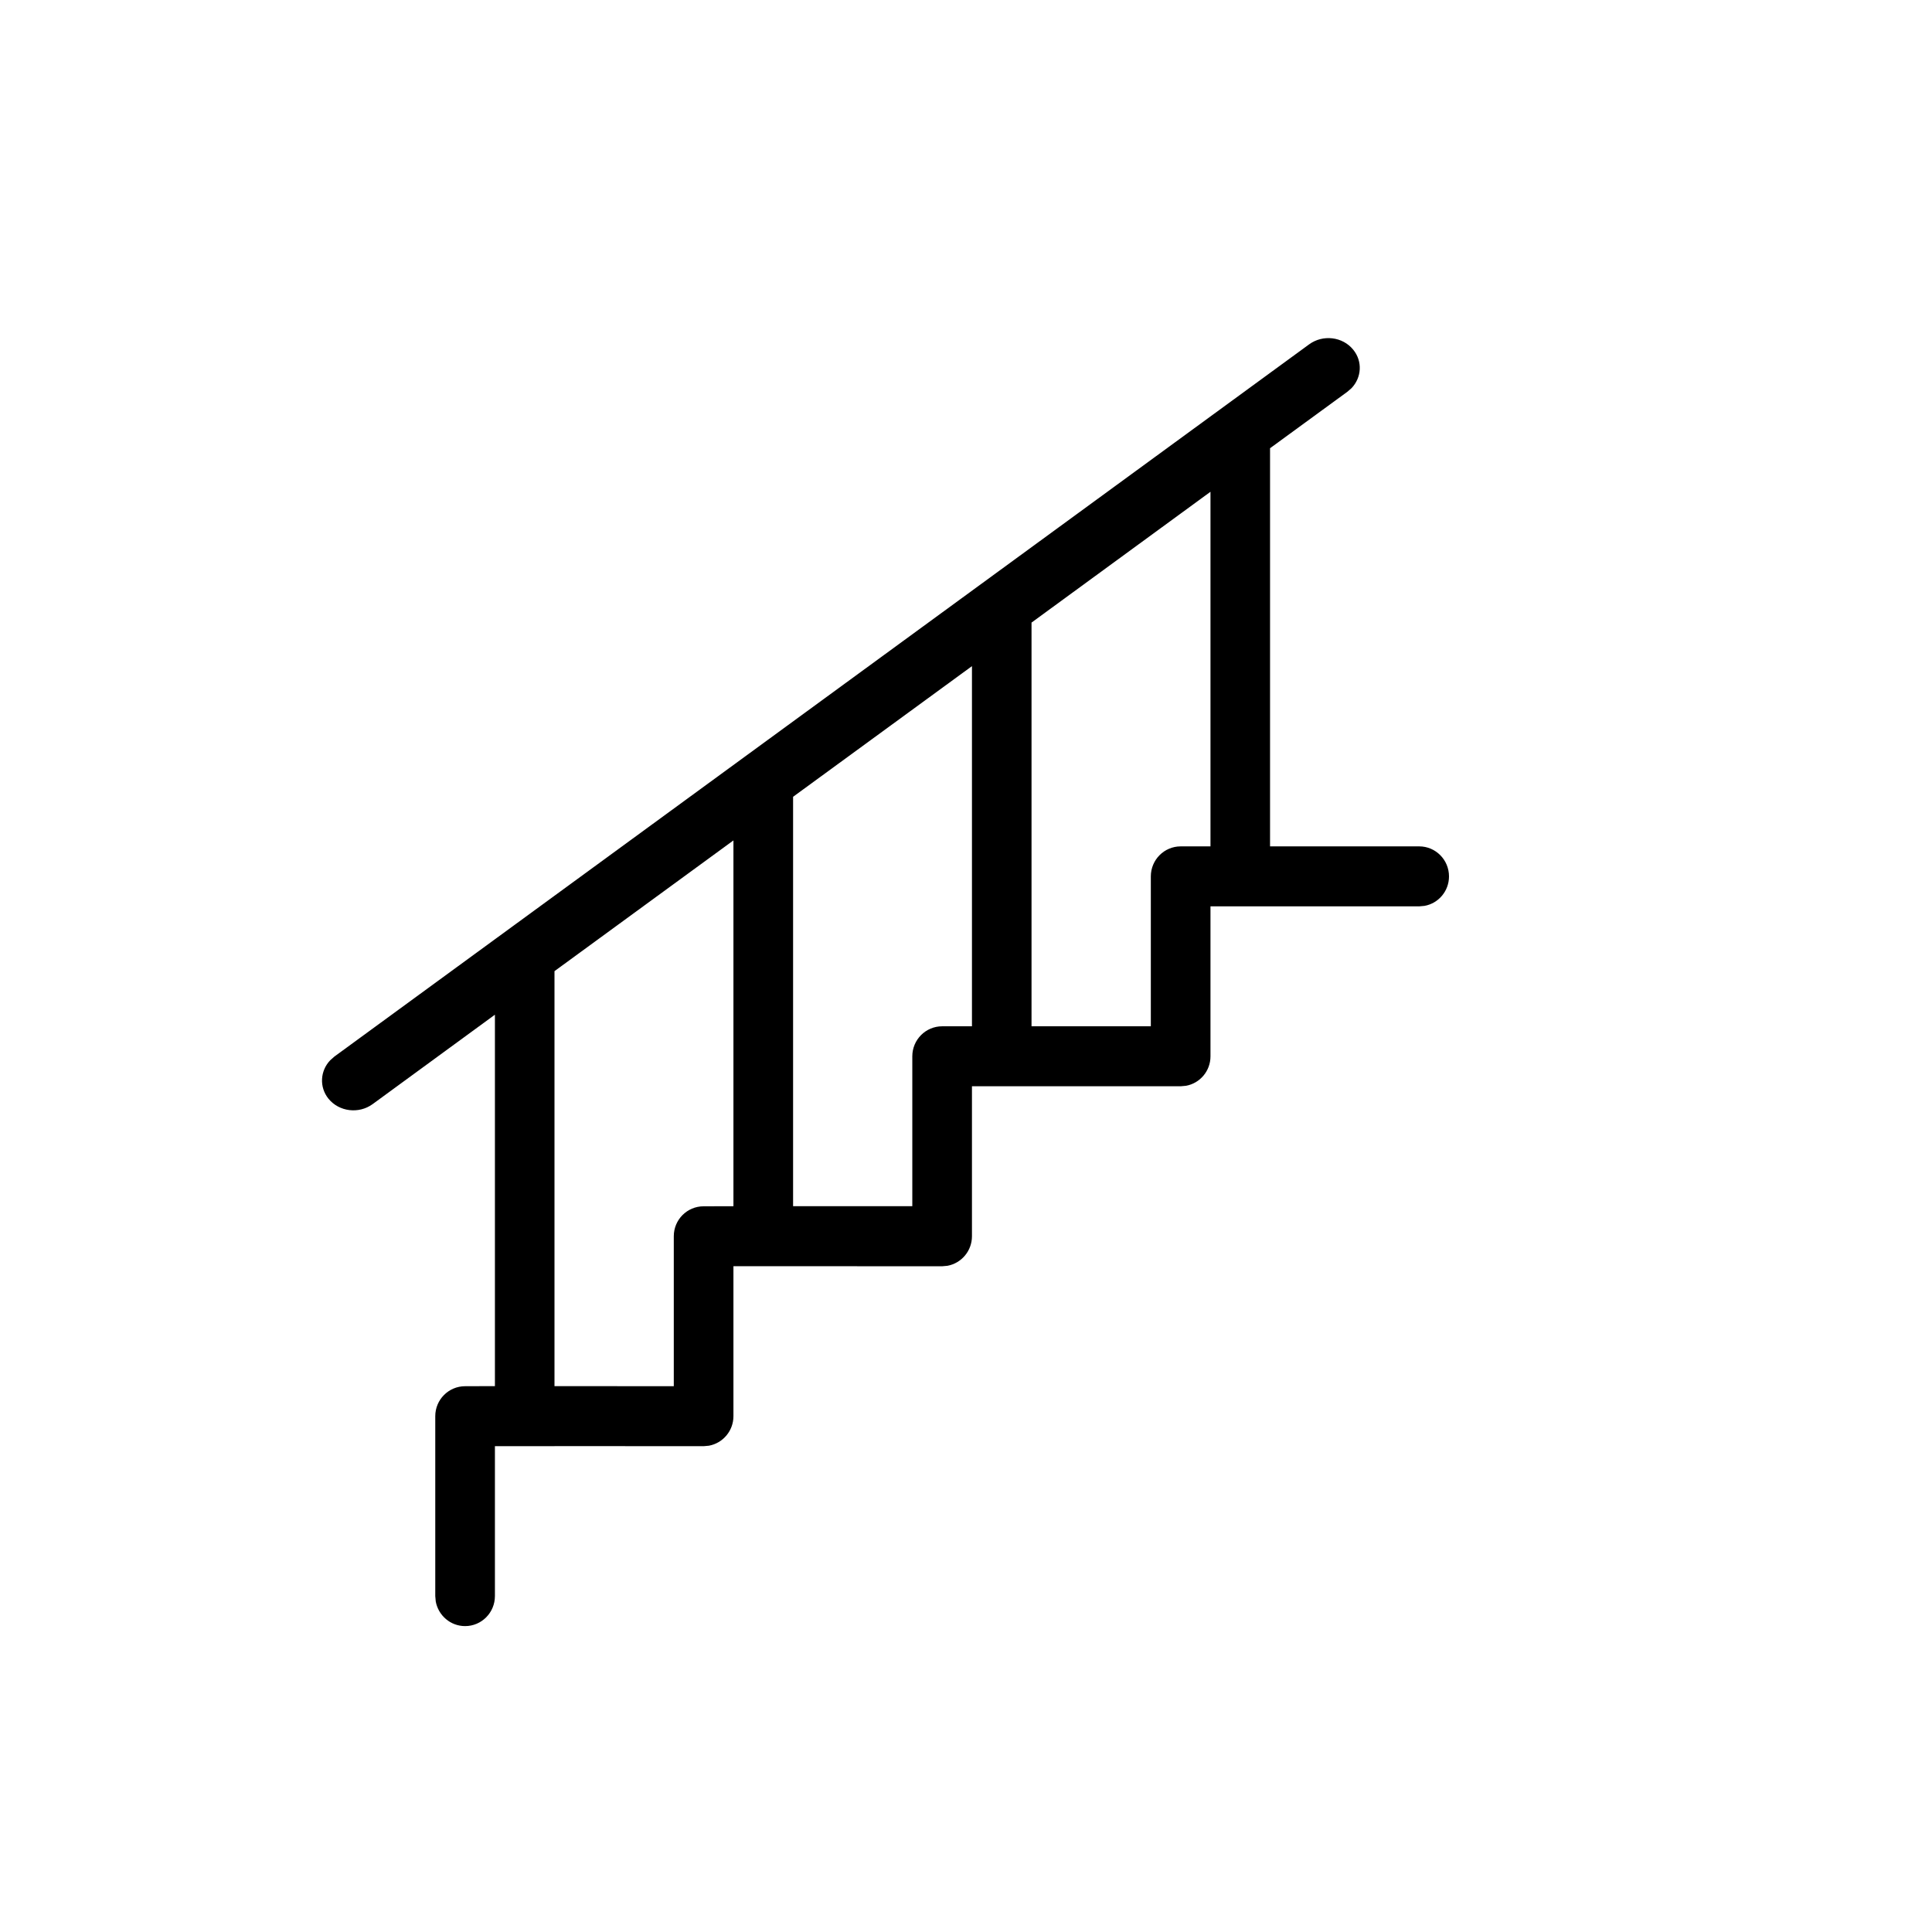 <svg viewBox="0 0 24 24" xmlns="http://www.w3.org/2000/svg">
    <path fill-rule="evenodd" clip-rule="evenodd" d="M16.811 4.345C16.928 4.489 16.915 4.69 16.789 4.822L16.737 4.867L15.777 5.568V10.514L17.63 10.514C17.834 10.514 18 10.681 18 10.887C18 11.07 17.869 11.222 17.696 11.253L17.63 11.259L15.037 11.259L15.037 13.122C15.037 13.305 14.906 13.457 14.733 13.488L14.667 13.494L12.074 13.494L12.074 15.357C12.074 15.54 11.943 15.692 11.77 15.724L11.704 15.73L9.111 15.729L9.111 17.592C9.111 17.775 8.98 17.927 8.807 17.959L8.741 17.965L6.888 17.964L6.889 17.965H6.148L6.148 17.964L6.148 17.965L6.148 19.827C6.148 20.033 5.982 20.2 5.778 20.2C5.596 20.2 5.445 20.068 5.413 19.894L5.407 19.827V17.592C5.407 17.387 5.573 17.22 5.778 17.22L6.148 17.219V12.605L4.63 13.715C4.458 13.841 4.212 13.811 4.08 13.648C3.964 13.503 3.977 13.302 4.102 13.171L4.154 13.125L16.262 4.278C16.434 4.152 16.68 4.182 16.811 4.345ZM9.111 10.44L6.888 12.064V17.219L8.37 17.22L8.37 15.357C8.37 15.151 8.536 14.985 8.741 14.985L9.111 14.984V10.44ZM12.074 8.275L9.852 9.898V14.984L11.333 14.984L11.333 13.122C11.333 12.916 11.499 12.749 11.704 12.749L12.074 12.749V8.275ZM15.037 6.109L12.814 7.734V12.749L14.296 12.749L14.296 10.887C14.296 10.681 14.462 10.514 14.667 10.514L15.037 10.514V6.109Z"/>
</svg>
